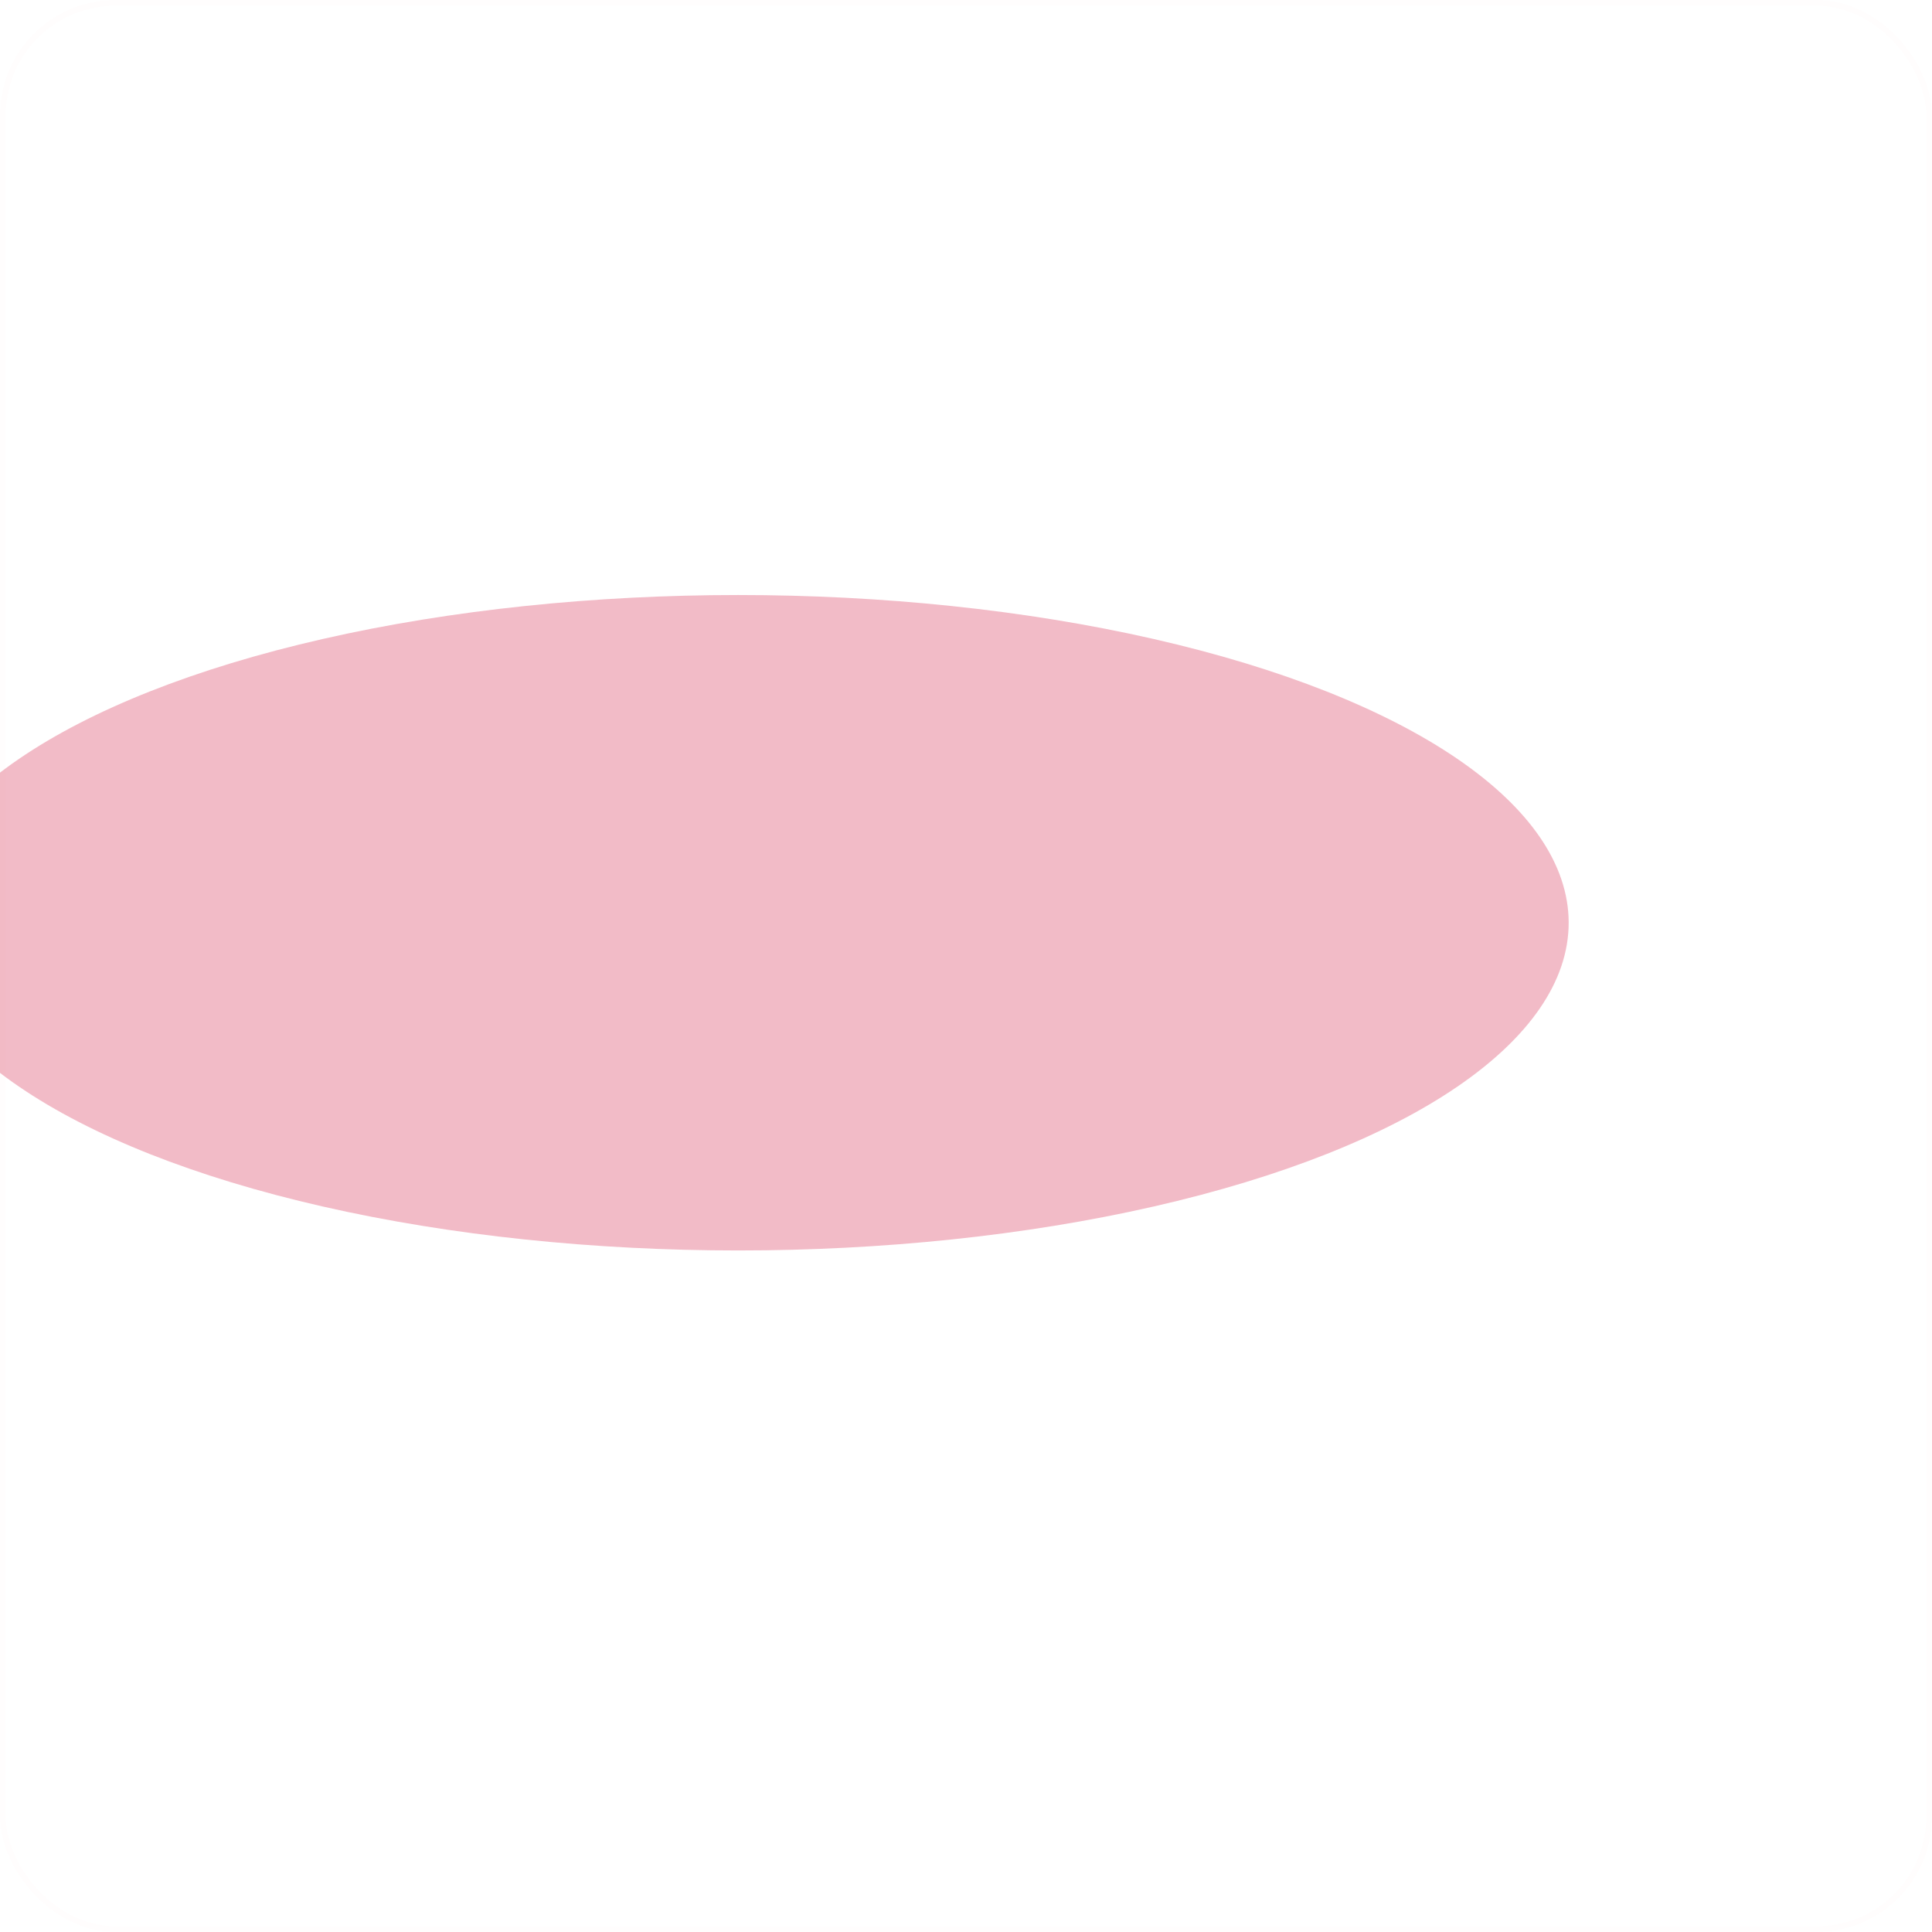 <svg width="335" height="335" viewBox="0 0 335 335" fill="none" xmlns="http://www.w3.org/2000/svg">
<g clip-path="url(#clip0_3247_8536)">
<g clip-path="url(#clip1_3247_8536)">
<rect width="335" height="335" rx="20" fill="white"/>
<g filter="url(#filter0_f_3247_8536)">
<ellipse cx="128" cy="160" rx="144" ry="56.825" fill="#D31D44" fill-opacity="0.3"/>
</g>
</g>
<rect x="0.5" y="0.5" width="334" height="334" rx="19.5" stroke="#D31D44" stroke-opacity="0.01"/>
</g>
<defs>
<filter id="filter0_f_3247_8536" x="-279.462" y="-160.287" width="814.924" height="640.574" filterUnits="userSpaceOnUse" color-interpolation-filters="sRGB">
<feFlood flood-opacity="0" result="BackgroundImageFix"/>
<feBlend mode="normal" in="SourceGraphic" in2="BackgroundImageFix" result="shape"/>
<feGaussianBlur stdDeviation="131.731" result="effect1_foregroundBlur_3247_8536"/>
</filter>
<clipPath id="clip0_3247_8536">
<rect width="335" height="335" fill="white"/>
</clipPath>
<clipPath id="clip1_3247_8536">
<rect width="335" height="335" rx="20" fill="white"/>
</clipPath>
</defs>
</svg>
